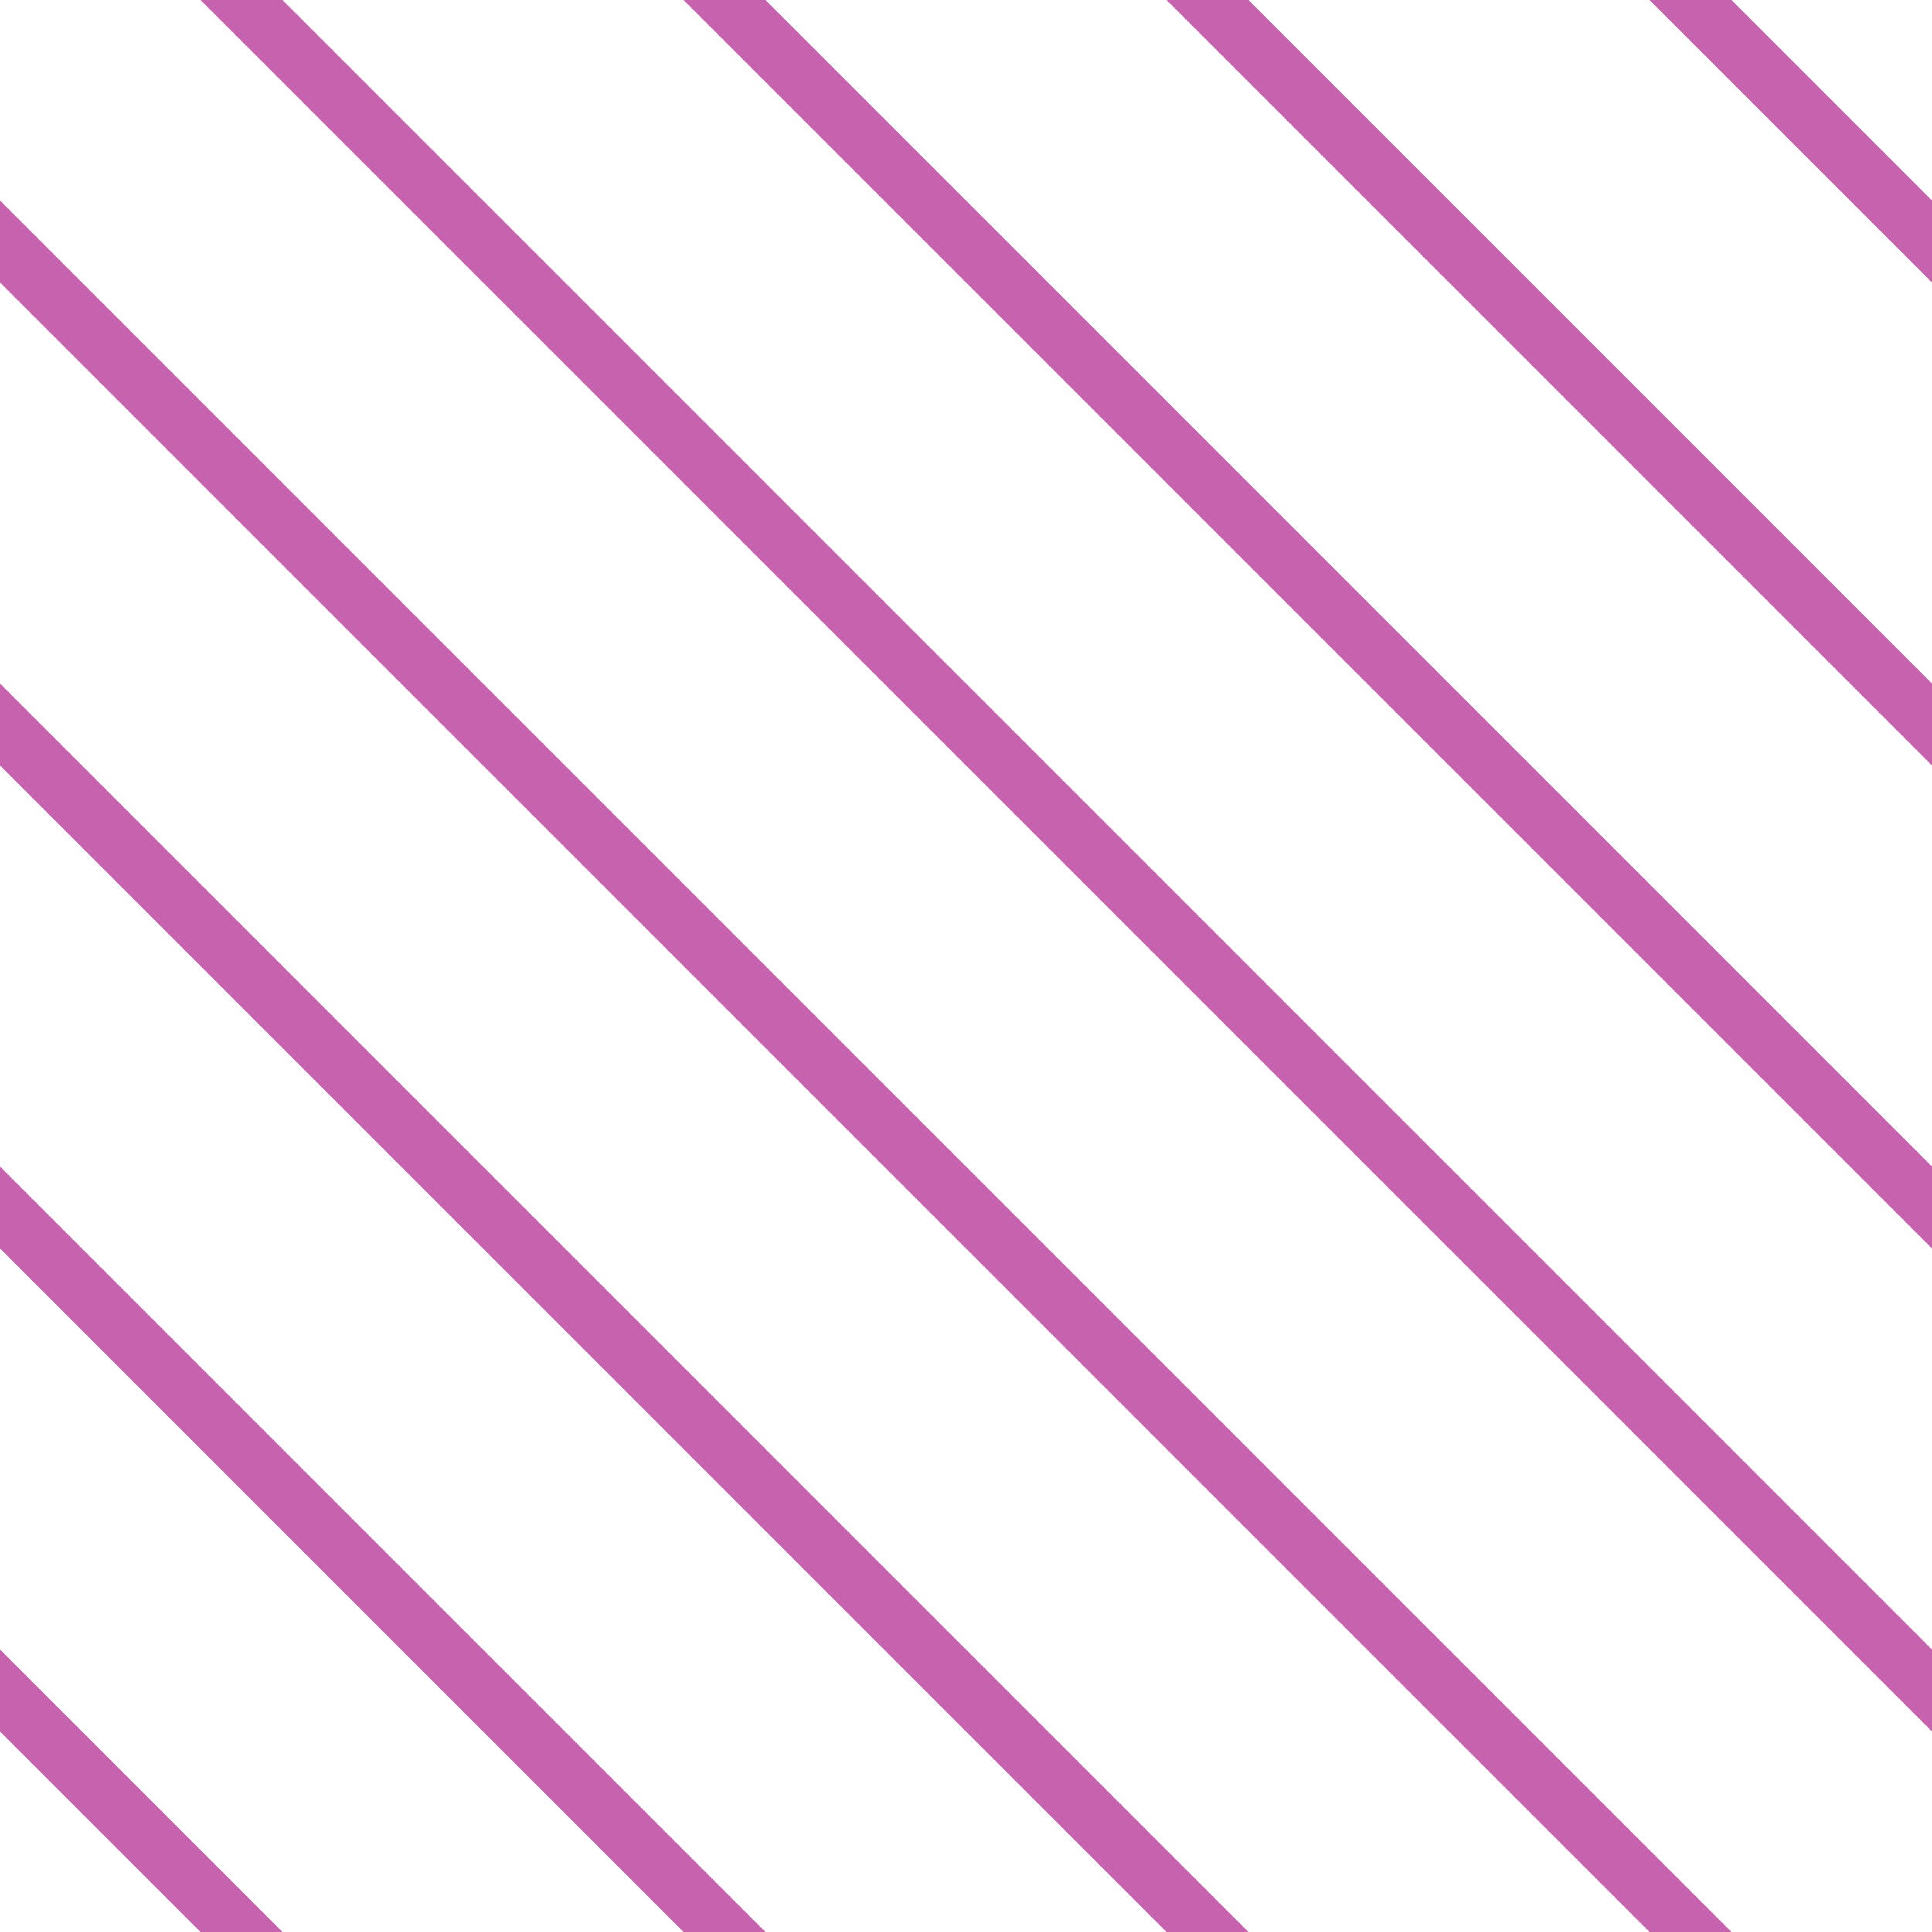 <?xml version="1.0" encoding="UTF-8"?>
<svg xmlns="http://www.w3.org/2000/svg" xmlns:xlink="http://www.w3.org/1999/xlink" style="isolation:isolate" viewBox="0 0 200 200" width="200" height="200">
<line x1='0' y1='25' x2='175' y2='200' stroke-width='6' stroke-linecap='square' stroke='#C763AE' />
<line x1='0' y1='75' x2='125' y2='200' stroke-width='6' stroke-linecap='square' stroke='#C763AE' />
<line x1='0' y1='125' x2='75' y2='200' stroke-width='6' stroke-linecap='square' stroke='#C763AE' />
<line x1='0' y1='175' x2='25' y2='200' stroke-width='6' stroke-linecap='square' stroke='#C763AE' />
<line x1='25' y1='0' x2='200' y2='175' stroke-width='6' stroke-linecap='square' stroke='#C763AE' />
<line x1='75' y1='0' x2='200' y2='125' stroke-width='6' stroke-linecap='square' stroke='#C763AE' />
<line x1='125' y1='0' x2='200' y2='75' stroke-width='6' stroke-linecap='square' stroke='#C763AE' />
<line x1='175' y1='0' x2='200' y2='25' stroke-width='6' stroke-linecap='square' stroke='#C763AE' />
</svg>
